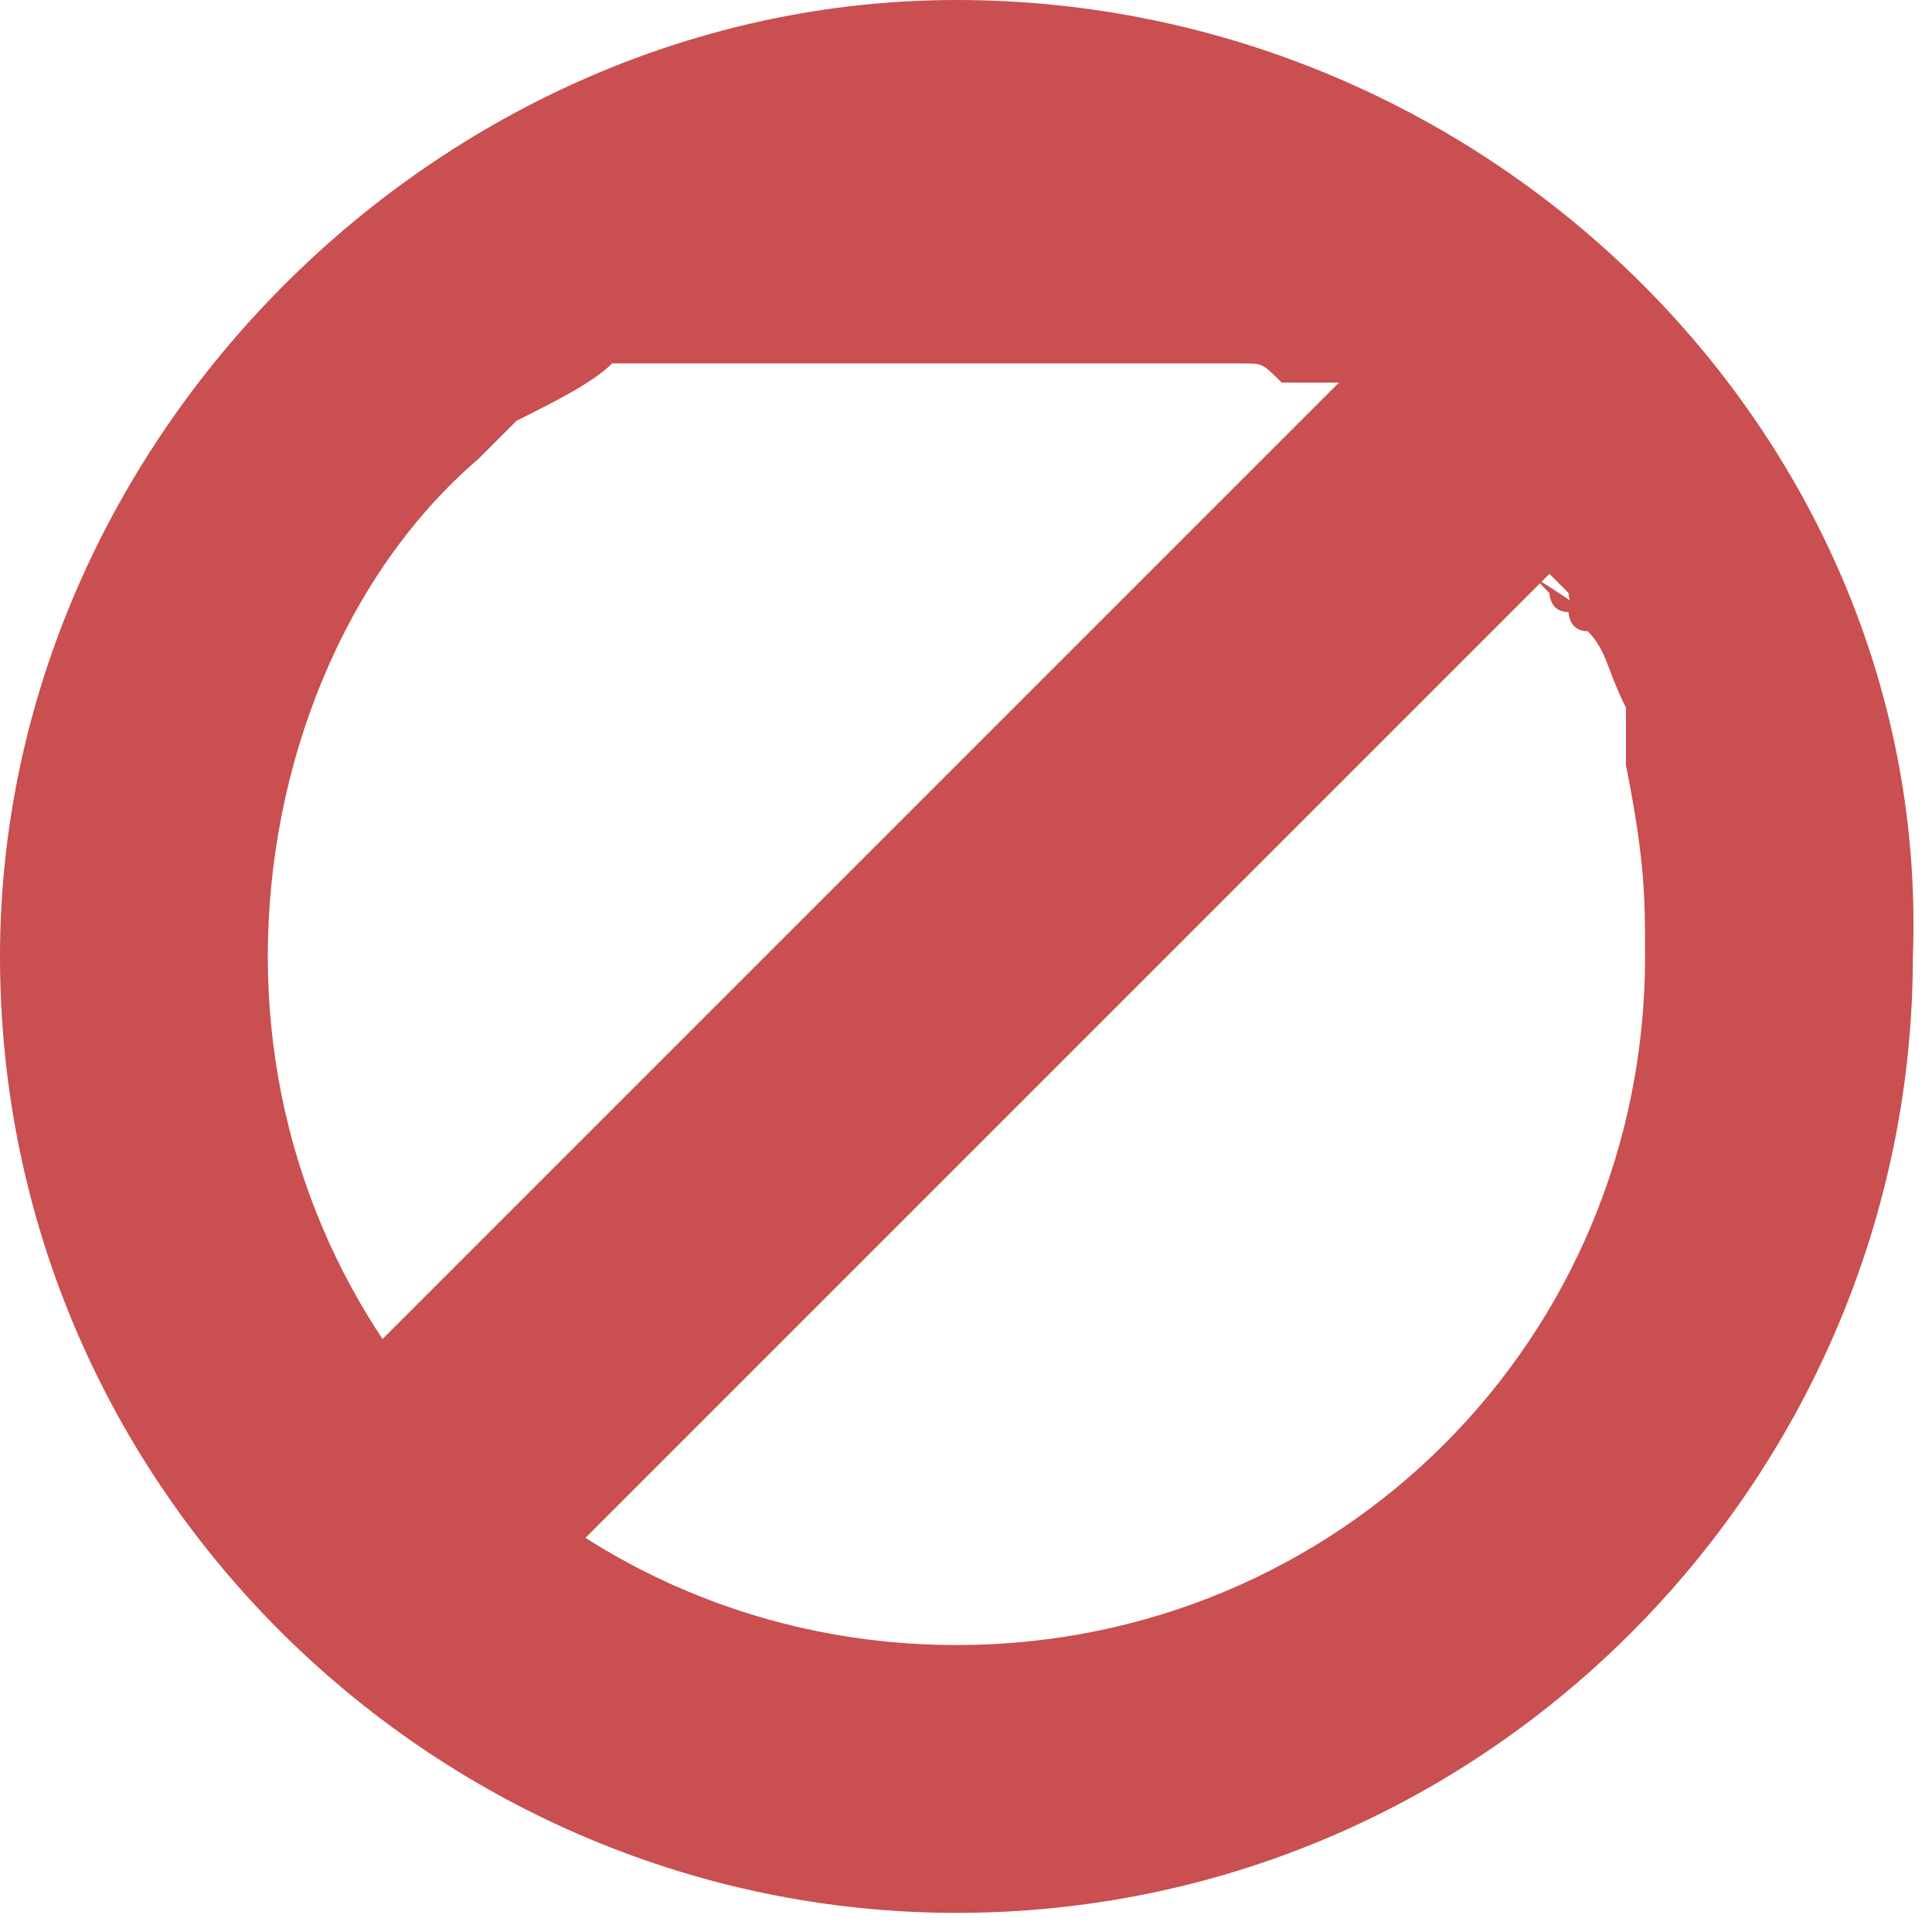 <?xml version="1.0" encoding="utf-8"?>
<!-- Generator: Adobe Illustrator 18.1.0, SVG Export Plug-In . SVG Version: 6.00 Build 0)  -->
<!DOCTYPE svg PUBLIC "-//W3C//DTD SVG 1.1//EN" "http://www.w3.org/Graphics/SVG/1.1/DTD/svg11.dtd">
<svg version="1.1" id="Layer_1" xmlns="http://www.w3.org/2000/svg" xmlns:xlink="http://www.w3.org/1999/xlink" x="0px" y="0px"
	 viewBox="0 0 10.1 10.1" enable-background="new 0 0 10.1 10.1" xml:space="preserve">
<g>
	<path fill="#C94F50" d="M5,0C2.3,0,0,2.3,0,5c0,2.8,2.3,5,5,5c2.8,0,5-2.3,5-5C10.1,2.3,7.8,0,5,0z M5,8.6C3,8.6,1.4,7,1.4,5
		c0-1,0.4-2,1.1-2.6c0,0,0,0,0,0c0,0,0.1-0.1,0.1-0.1c0,0,0,0,0,0c0,0,0.1-0.1,0.1-0.1c0,0,0,0,0,0C2.9,2.1,3.1,2,3.2,1.9
		c0,0,0,0,0,0c0,0,0.1,0,0.1,0c0,0,0,0,0.1,0c0,0,0.1,0,0.1,0c0,0,0,0,0.1,0c0,0,0.1,0,0.1,0c0,0,0,0,0.1,0c0,0,0.1,0,0.1,0
		c0,0,0.1,0,0.1,0c0,0,0.1,0,0.1,0c0,0,0.1,0,0.1,0c0,0,0,0,0.1,0c0,0,0.1,0,0.1,0c0,0,0,0,0.1,0c0,0,0.1,0,0.1,0c0,0,0,0,0.1,0
		c0,0,0.1,0,0.1,0c0,0,0,0,0.1,0c0,0,0.1,0,0.1,0c0,0,0,0,0.1,0c0.1,0,0.1,0,0.2,0c0,0,0,0,0,0l0,0l0,0c0.1,0,0.1,0,0.2,0
		c0,0,0,0,0.1,0c0,0,0.1,0,0.1,0c0,0,0,0,0.1,0c0,0,0.1,0,0.1,0c0,0,0,0,0.1,0c0,0,0.1,0,0.1,0c0,0,0,0,0.1,0c0,0,0.1,0,0.1,0
		c0,0,0,0,0,0c0.1,0,0.1,0,0.2,0c0,0,0,0,0,0c0.1,0,0.1,0,0.2,0.1c0,0,0,0,0,0c0,0,0.1,0,0.1,0c0,0,0,0,0.1,0c0,0,0.1,0,0.1,0
		c0,0,0,0,0.1,0c0,0,0.1,0,0.1,0c0,0,0,0,0.1,0c0,0,0.1,0,0.1,0.1c0,0,0,0,0,0C7,2,7,2,7,2c0,0,0,0,0,0c0,0,0.1,0,0.1,0.1
		c0,0,0,0,0.1,0c0,0,0,0,0.1,0.1c0,0,0,0,0.1,0.1c0,0,0,0,0.1,0.1c0,0,0,0,0.1,0.1c0,0,0,0,0.1,0.1c0,0,0,0,0.1,0.1c0,0,0,0,0.1,0.1
		c0,0,0,0,0.1,0.1c0,0,0,0,0,0c0.1,0.1,0.1,0.1,0.2,0.2c0,0,0,0,0,0c0,0,0,0.1,0.1,0.1c0,0,0,0,0,0C8,3,8,3,8.1,3.1c0,0,0,0,0,0
		c0,0,0,0.1,0.1,0.1c0,0,0,0,0,0c0,0,0,0.1,0.1,0.1c0,0,0,0,0,0c0.1,0.1,0.1,0.2,0.2,0.4c0,0,0,0,0,0c0,0,0,0.1,0,0.1c0,0,0,0,0,0
		c0,0,0,0.1,0,0.1c0,0,0,0,0,0c0,0,0,0.1,0,0.1c0,0,0,0,0,0l0,0C8.6,4.5,8.6,4.7,8.6,5C8.6,7,7,8.6,5,8.6z"/>
	<g>
		<g>
			<polyline fill="#C94F50" points="7.2,1.8 1.8,7.2 2.8,8.3 8.3,2.8 			"/>
		</g>
	</g>
</g>
</svg>
